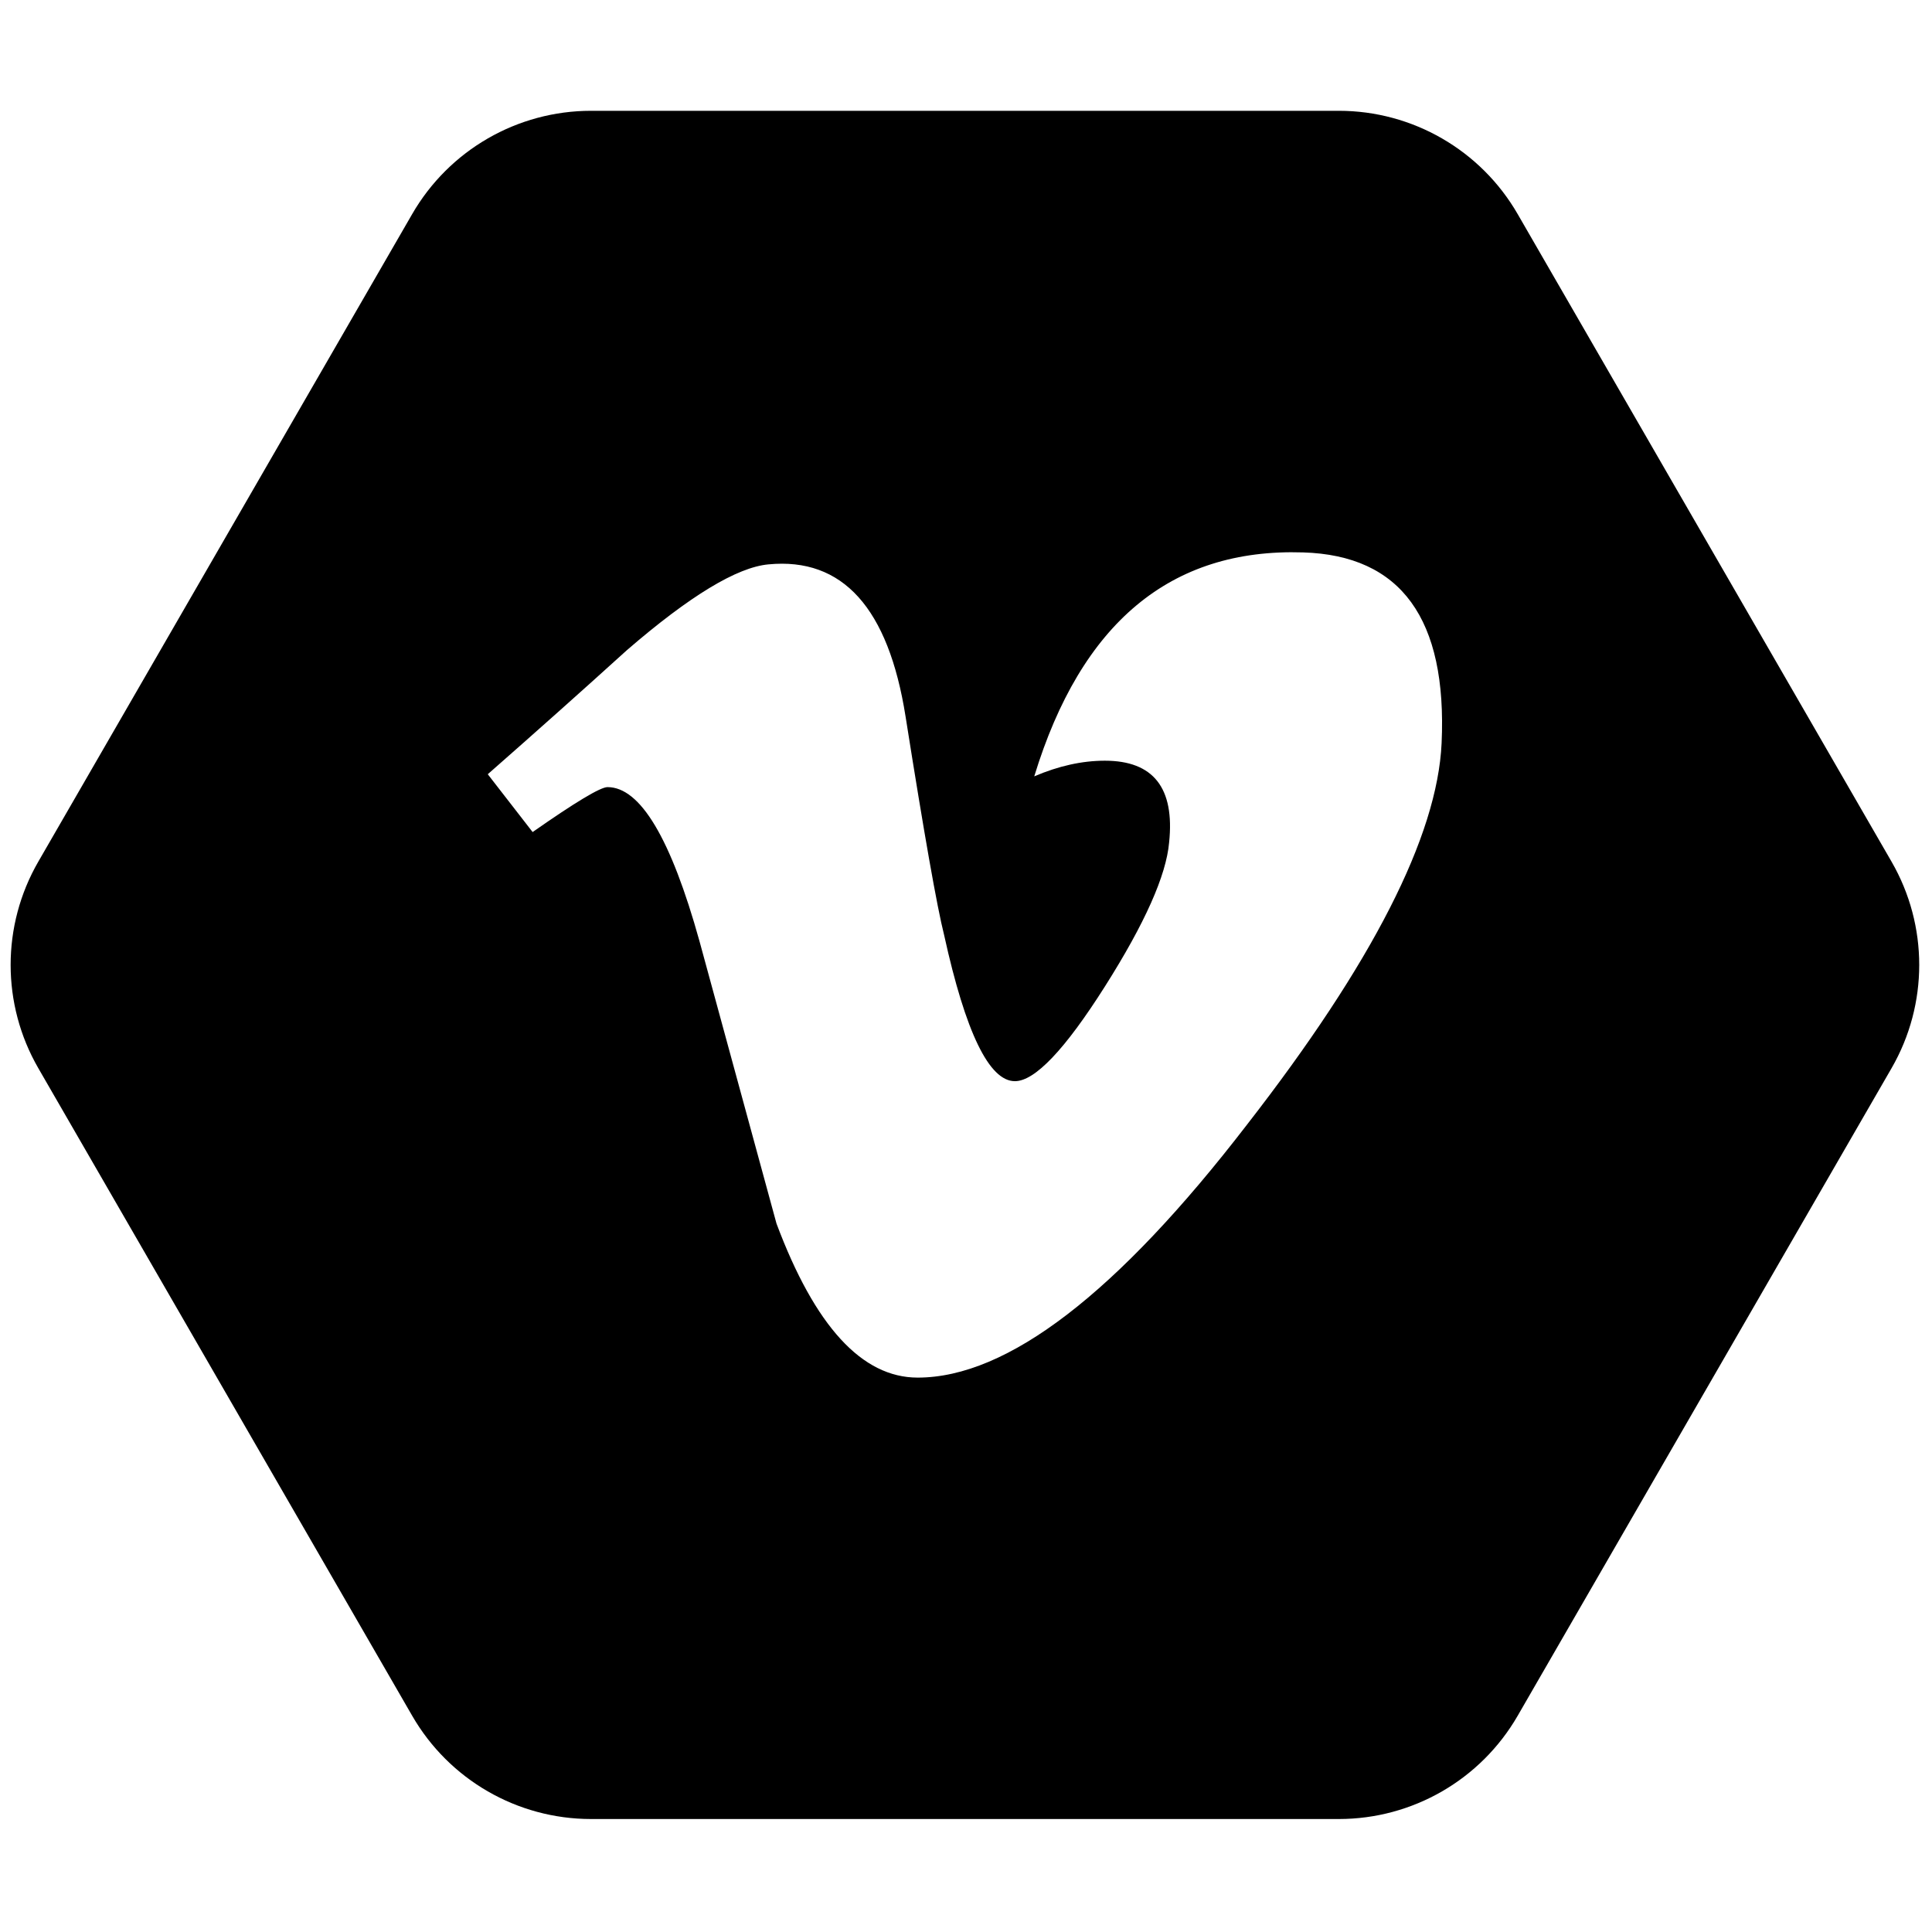 <svg xmlns="http://www.w3.org/2000/svg" xmlns:xlink="http://www.w3.org/1999/xlink" version="1.1" width="256" height="256" viewBox="0 0 256 256" xml:space="preserve">

<defs>
</defs>
<g style="stroke: none; stroke-width: 0; stroke-dasharray: none; stroke-linecap: butt; stroke-linejoin: miter; stroke-miterlimit: 10; fill: none; fill-rule: nonzero; opacity: 1;" transform="translate(1.407 1.407) scale(2.81 2.81)" >
	<path d="M 88.695 40.131 L 71.064 9.593 c -1.739 -3.013 -4.954 -4.869 -8.433 -4.869 H 27.369 c -3.479 0 -6.693 1.856 -8.433 4.869 L 1.305 40.131 c -1.739 3.013 -1.739 6.725 0 9.737 l 17.631 30.538 c 1.739 3.013 4.954 4.869 8.433 4.869 h 35.263 c 3.479 0 6.693 -1.856 8.433 -4.869 l 17.631 -30.538 C 90.435 46.856 90.435 43.144 88.695 40.131 z M 67.478 34.544 c -0.201 4.38 -3.26 10.377 -9.178 17.99 c -6.118 7.95 -11.295 11.926 -15.528 11.926 c -2.624 0 -4.844 -2.42 -6.657 -7.263 c -1.211 -4.439 -2.42 -8.878 -3.632 -13.318 c -1.347 -4.84 -2.79 -7.263 -4.336 -7.263 c -0.337 0 -1.515 0.708 -3.532 2.119 L 22.5 36.008 c 2.221 -1.951 4.411 -3.901 6.567 -5.856 c 2.962 -2.558 5.187 -3.904 6.669 -4.04 c 3.501 -0.337 5.657 2.057 6.466 7.18 c 0.875 5.529 1.48 8.967 1.82 10.312 c 1.01 4.587 2.122 6.878 3.335 6.878 c 0.941 0 2.357 -1.487 4.243 -4.464 c 1.884 -2.975 2.893 -5.238 3.029 -6.794 c 0.269 -2.568 -0.741 -3.854 -3.029 -3.854 c -1.077 0 -2.188 0.248 -3.331 0.738 c 2.213 -7.243 6.438 -10.76 12.674 -10.56 C 65.565 25.685 67.745 28.683 67.478 34.544 z" style="stroke: none; stroke-width: 1; stroke-dasharray: none; stroke-linecap: butt; stroke-linejoin: miter; stroke-miterlimit: 10; fill: rgb(0,0,0); fill-rule: nonzero; opacity: 1;" transform=" matrix(1 0 0 1 0 0) " stroke-linecap="round" />
</g>
</svg>